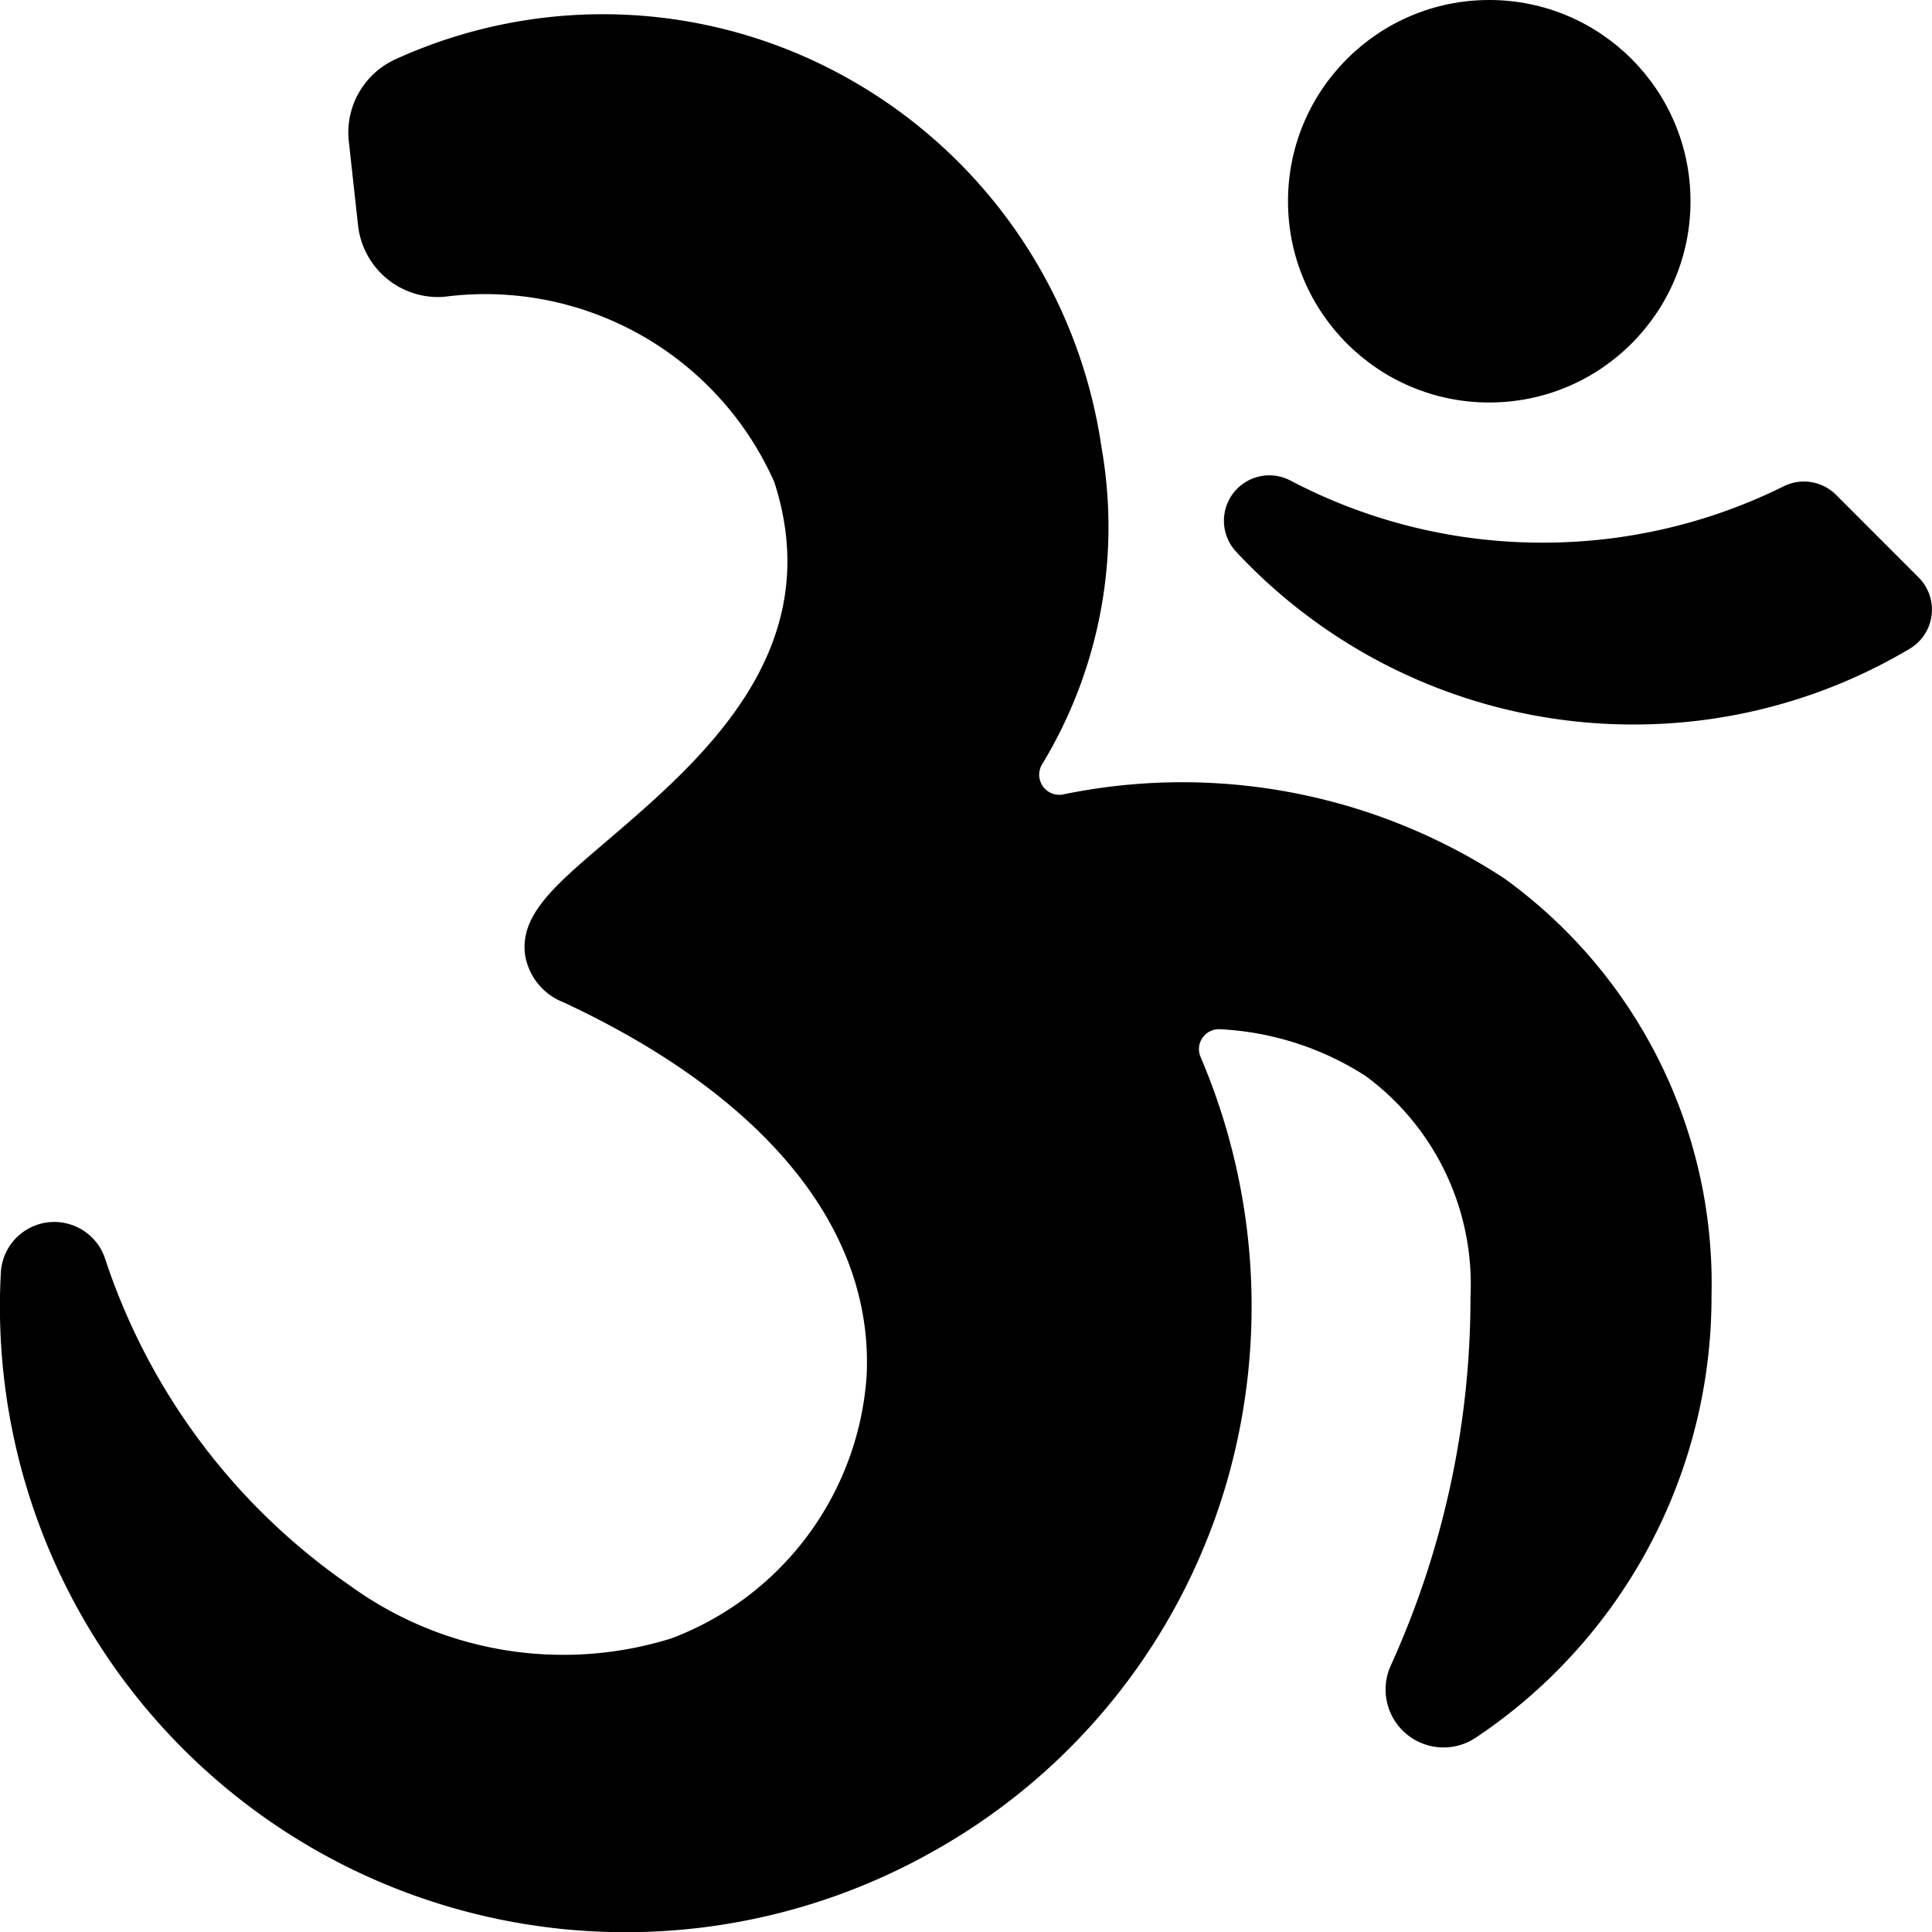 <svg xmlns="http://www.w3.org/2000/svg" viewBox="0 0 24 24"><title>religion-hinduism</title><path d="M23.835,7.175,22.808,6.147a.564.564,0,0,0-.65-.106,6.727,6.727,0,0,1-2.993.7,6.715,6.715,0,0,1-3.134-.771.564.564,0,0,0-.675.884A6.739,6.739,0,0,0,20.293,9a6.7,6.7,0,0,0,3.43-.941.565.565,0,0,0,.112-.884Z"/><circle cx="18.5" cy="2.5" r="2.5"/><path d="M18.684,10.91h0A7.3,7.3,0,0,0,13.2,9.87a.25.25,0,0,1-.249-.385,5.686,5.686,0,0,0,.732-3.93A6.291,6.291,0,0,0,10.524.968,6.213,6.213,0,0,0,4.92.733a1,1,0,0,0-.587,1.023L4.448,2.8a1,1,0,0,0,1.07.887,3.928,3.928,0,0,1,4.1,2.3C10.3,8.089,8.7,9.453,7.535,10.45c-.649.553-1.079.919-1.012,1.413A.763.763,0,0,0,7,12.451c2.523,1.177,3.86,2.829,3.765,4.65a3.762,3.762,0,0,1-2.426,3.252,4.514,4.514,0,0,1-4-.662A7.956,7.956,0,0,1,1.3,15.619.665.665,0,0,0,.011,15.8,7.772,7.772,0,0,0,11.6,22.994a7.719,7.719,0,0,0,3.668-4.684,7.885,7.885,0,0,0-.354-5.18.246.246,0,0,1,.028-.244.251.251,0,0,1,.225-.1,3.683,3.683,0,0,1,1.8.582,3.215,3.215,0,0,1,1.3,2.736,11.052,11.052,0,0,1-.989,4.583.72.72,0,0,0,1.053.9A6.583,6.583,0,0,0,21.261,16.1,6.207,6.207,0,0,0,18.684,10.91Z"/></svg>